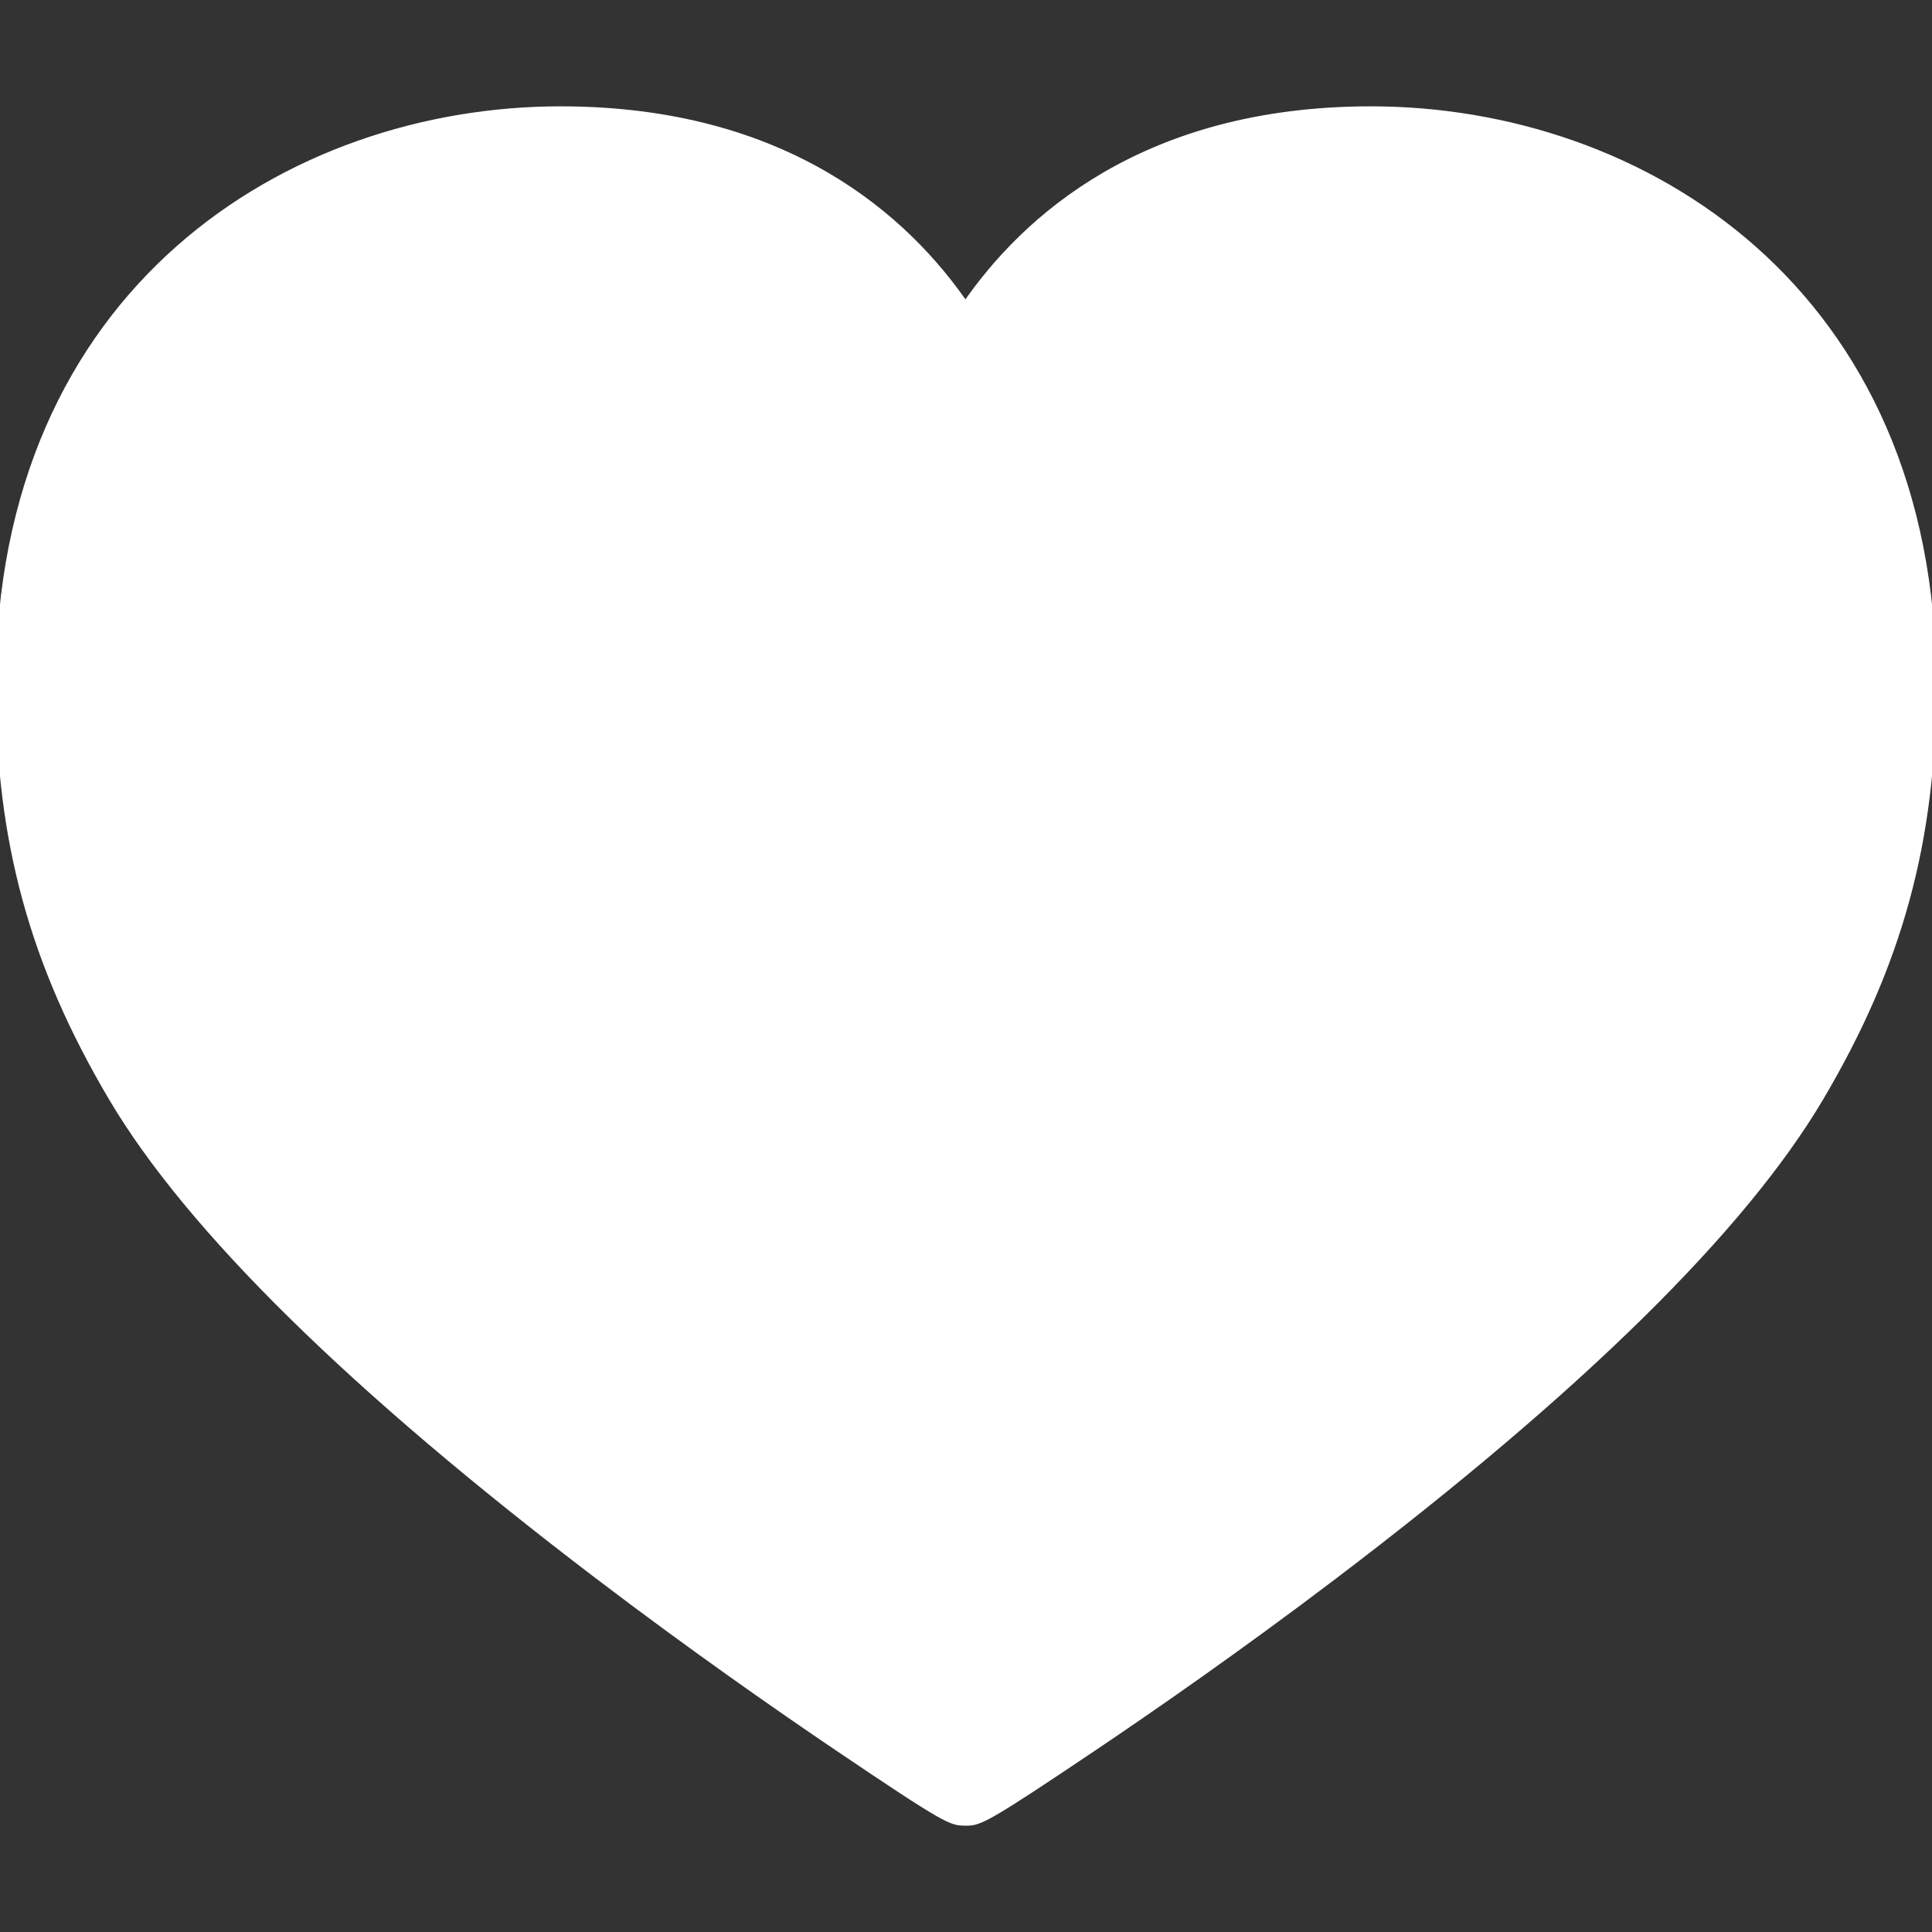 <!DOCTYPE svg PUBLIC "-//W3C//DTD SVG 1.1//EN" "http://www.w3.org/Graphics/SVG/1.1/DTD/svg11.dtd">
<!-- Uploaded to: SVG Repo, www.svgrepo.com, Transformed by: SVG Repo Mixer Tools -->
<svg fill="#ffffff" height="800px" width="800px" version="1.1" id="Capa_1" xmlns="http://www.w3.org/2000/svg" xmlns:xlink="http://www.w3.org/1999/xlink" viewBox="0 0 225.371 225.371" xml:space="preserve" stroke="#ffffff">
<rect x="0" y="0" width="225.371" height="225.371" fill="#333333" stroke="none"/>
<g id="SVGRepo_bgCarrier" stroke-width="0"/>
<g id="SVGRepo_tracerCarrier" stroke-linecap="round" stroke-linejoin="round"/>
<g id="SVGRepo_iconCarrier"> <path d="M159.933,12.904c-26.386,0-40.36,12.722-47.313,22.892c-6.944-10.17-20.897-22.892-47.228-22.892 C33.897,12.904,0,33.865,0,79.887c0,18.138,3.938,32.532,13.166,48.132c8.983,15.184,28.006,33.897,56.541,55.622 c11.137,8.479,21.396,15.612,28.042,20.103c12.771,8.631,13.271,8.72,14.814,8.721c0.078,0.002,0.153,0.003,0.228,0.003 c1.459,0,2.464-0.465,14.673-8.675c6.65-4.473,16.918-11.579,28.065-20.039c28.57-21.681,47.646-40.433,56.699-55.734 c9.212-15.571,13.143-29.967,13.143-48.132C225.371,33.865,191.45,12.904,159.933,12.904z"/> </g>
</svg>